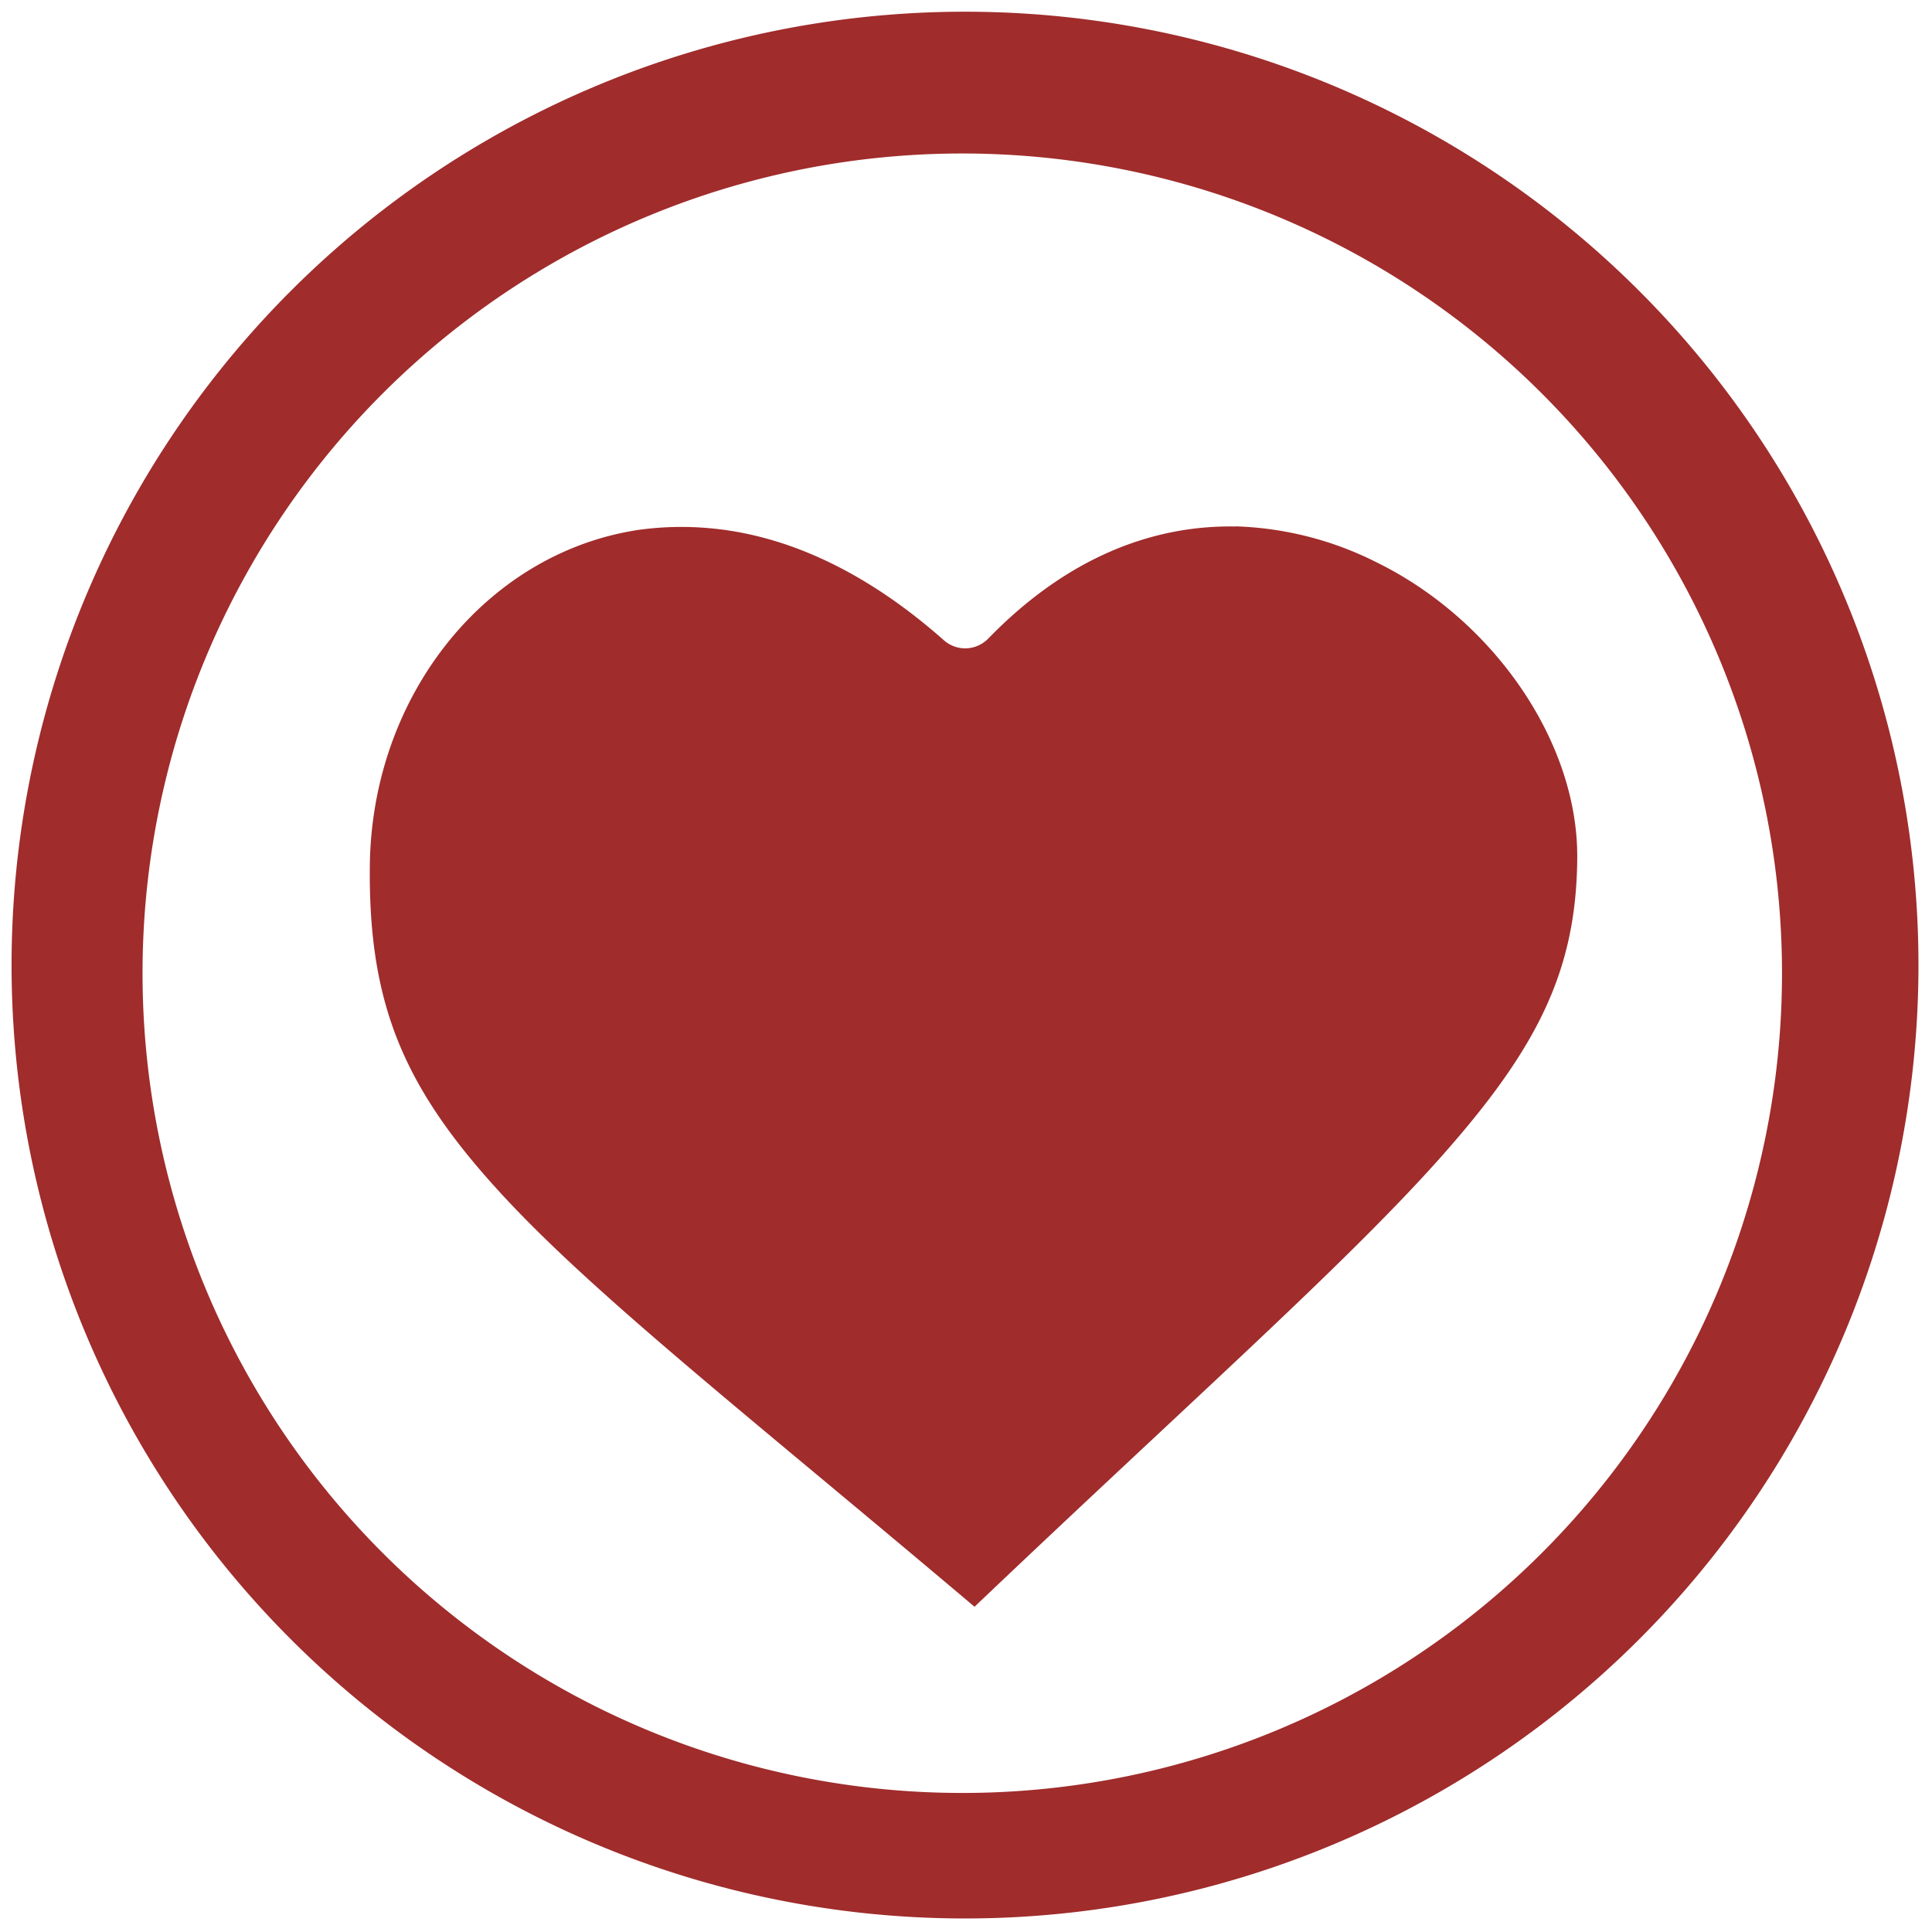 <svg xmlns="http://www.w3.org/2000/svg" width="48" height="48" viewBox="0 0 12.7 12.7"><path fill="#a02c2c" d="M6.344.077A6.267 6.267 0 0 0 .076 6.344a6.267 6.267 0 0 0 6.268 6.267 6.267 6.267 0 0 0 6.267-6.267A6.267 6.267 0 0 0 6.344.077zm-.018.932a5.388 5.388 0 0 1 5.388 5.39 5.388 5.388 0 0 1-5.388 5.387A5.388 5.388 0 0 1 .937 6.398a5.388 5.388 0 0 1 5.39-5.389zm1.796 2.45v.002c-.538-.01-1.103.198-1.626.737a.216.223 0 0 1-.29.012c-.536-.475-1.062-.696-1.544-.738a2.04 2.04 0 0 0-.47.012c-.998.153-1.752 1.09-1.761 2.215-.008.903.222 1.45.862 2.146.616.671 1.644 1.475 3.113 2.717C7.81 9.226 8.823 8.331 9.452 7.628c.652-.729.91-1.242.916-1.985.007-.766-.551-1.57-1.32-1.947a2.203 2.203 0 0 0-.926-.236z"/></svg>